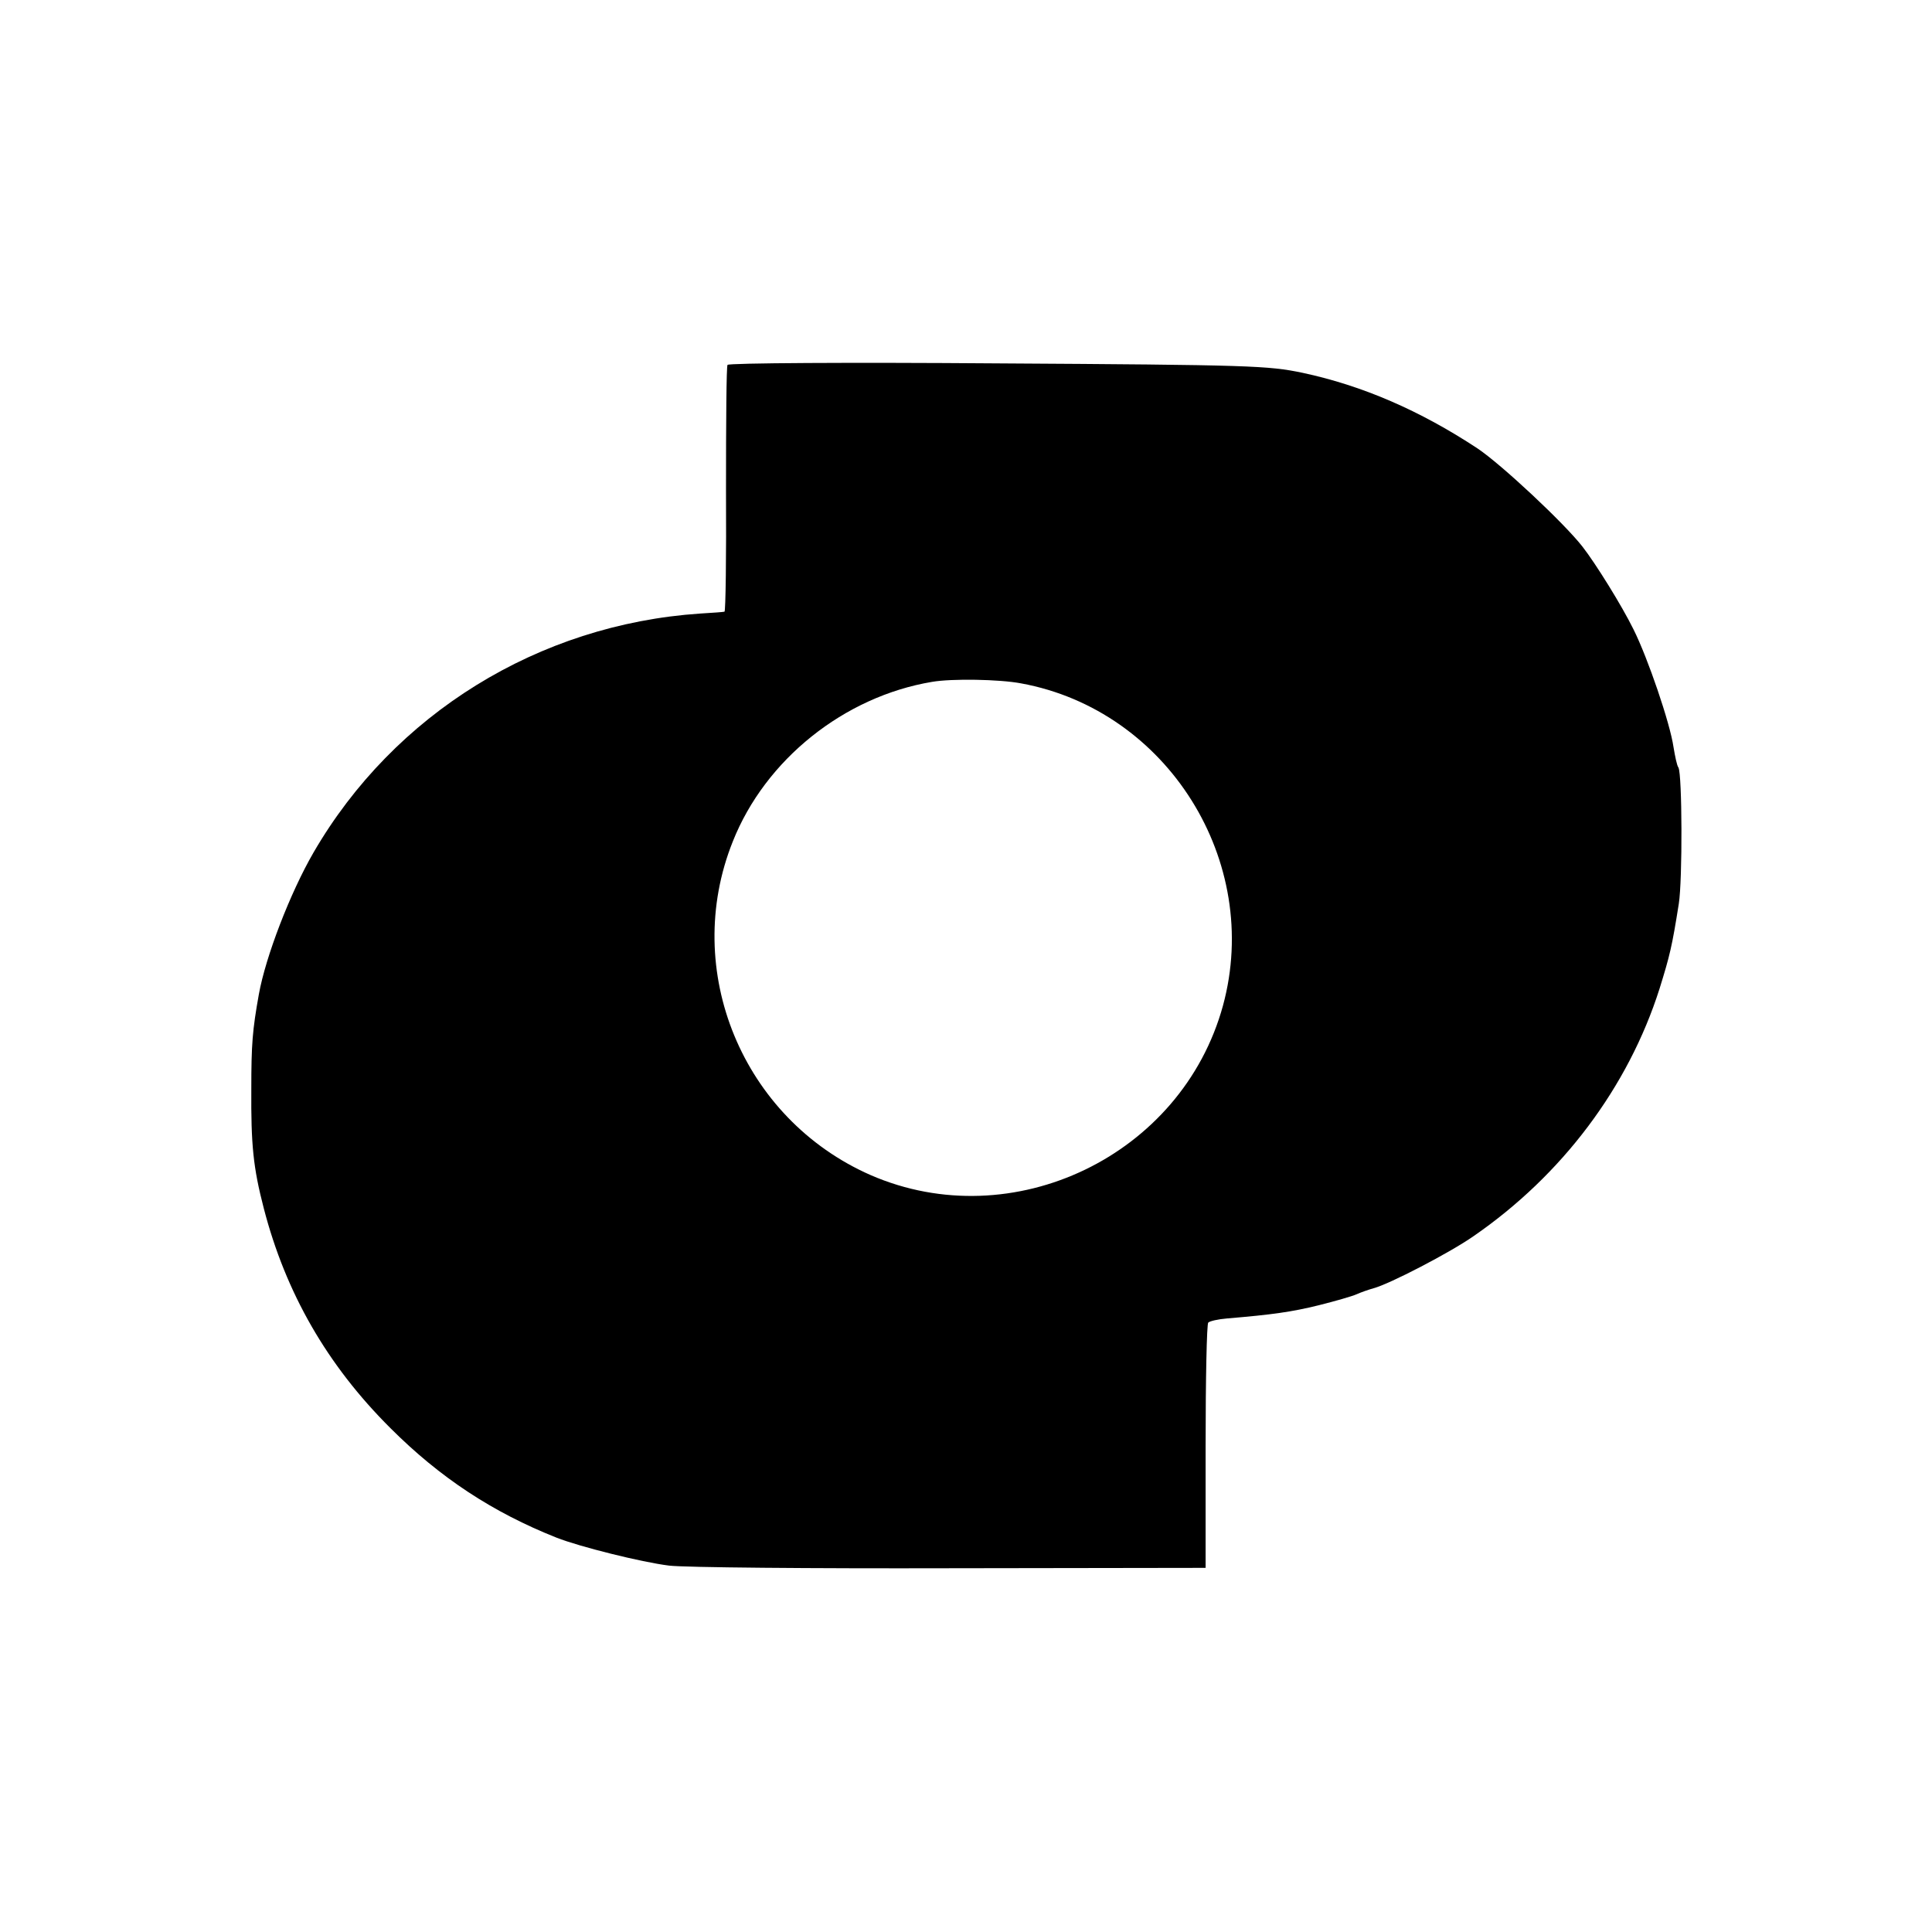 <?xml version="1.0" standalone="no"?>
<!DOCTYPE svg PUBLIC "-//W3C//DTD SVG 20010904//EN"
 "http://www.w3.org/TR/2001/REC-SVG-20010904/DTD/svg10.dtd">
<svg version="1.0" xmlns="http://www.w3.org/2000/svg"
 width="512pt" height="512pt" viewBox="0 0 512 512"
 preserveAspectRatio="xMidYMid meet">
<g transform="translate(0,512) scale(0.1,-0.1)"
fill="#000000" stroke="none">
<path d="M1928 4153 c-3 -4 -4 -153 -4 -330 1 -178 -1 -323 -4 -324 -3 -1 -32
-3 -65 -5 -428 -29 -811 -266 -1024 -633 -62 -107 -127 -276 -145 -376 -17
-95 -20 -132 -20 -250 -1 -149 5 -209 33 -317 58 -224 168 -416 336 -583 131
-131 271 -223 440 -290 61 -24 225 -65 298 -74 40 -5 376 -8 747 -7 l675 1 0
322 c0 177 3 325 7 328 4 4 26 9 50 11 119 10 170 17 243 35 44 11 89 24 100
29 11 5 31 12 45 16 42 11 202 94 265 138 235 162 410 395 493 656 27 87 33
111 51 225 10 63 9 344 -1 361 -4 5 -9 30 -13 54 -9 63 -68 236 -106 312 -31
63 -100 174 -135 219 -49 63 -216 219 -279 261 -152 100 -304 166 -463 200
-91 19 -137 21 -808 25 -392 3 -714 1 -716 -4z m778 -844 c388 -71 639 -472
535 -854 -109 -398 -557 -613 -934 -449 -339 149 -502 542 -365 884 86 217
295 384 528 423 52 9 178 7 236 -4z"/>
</g>
</svg>
